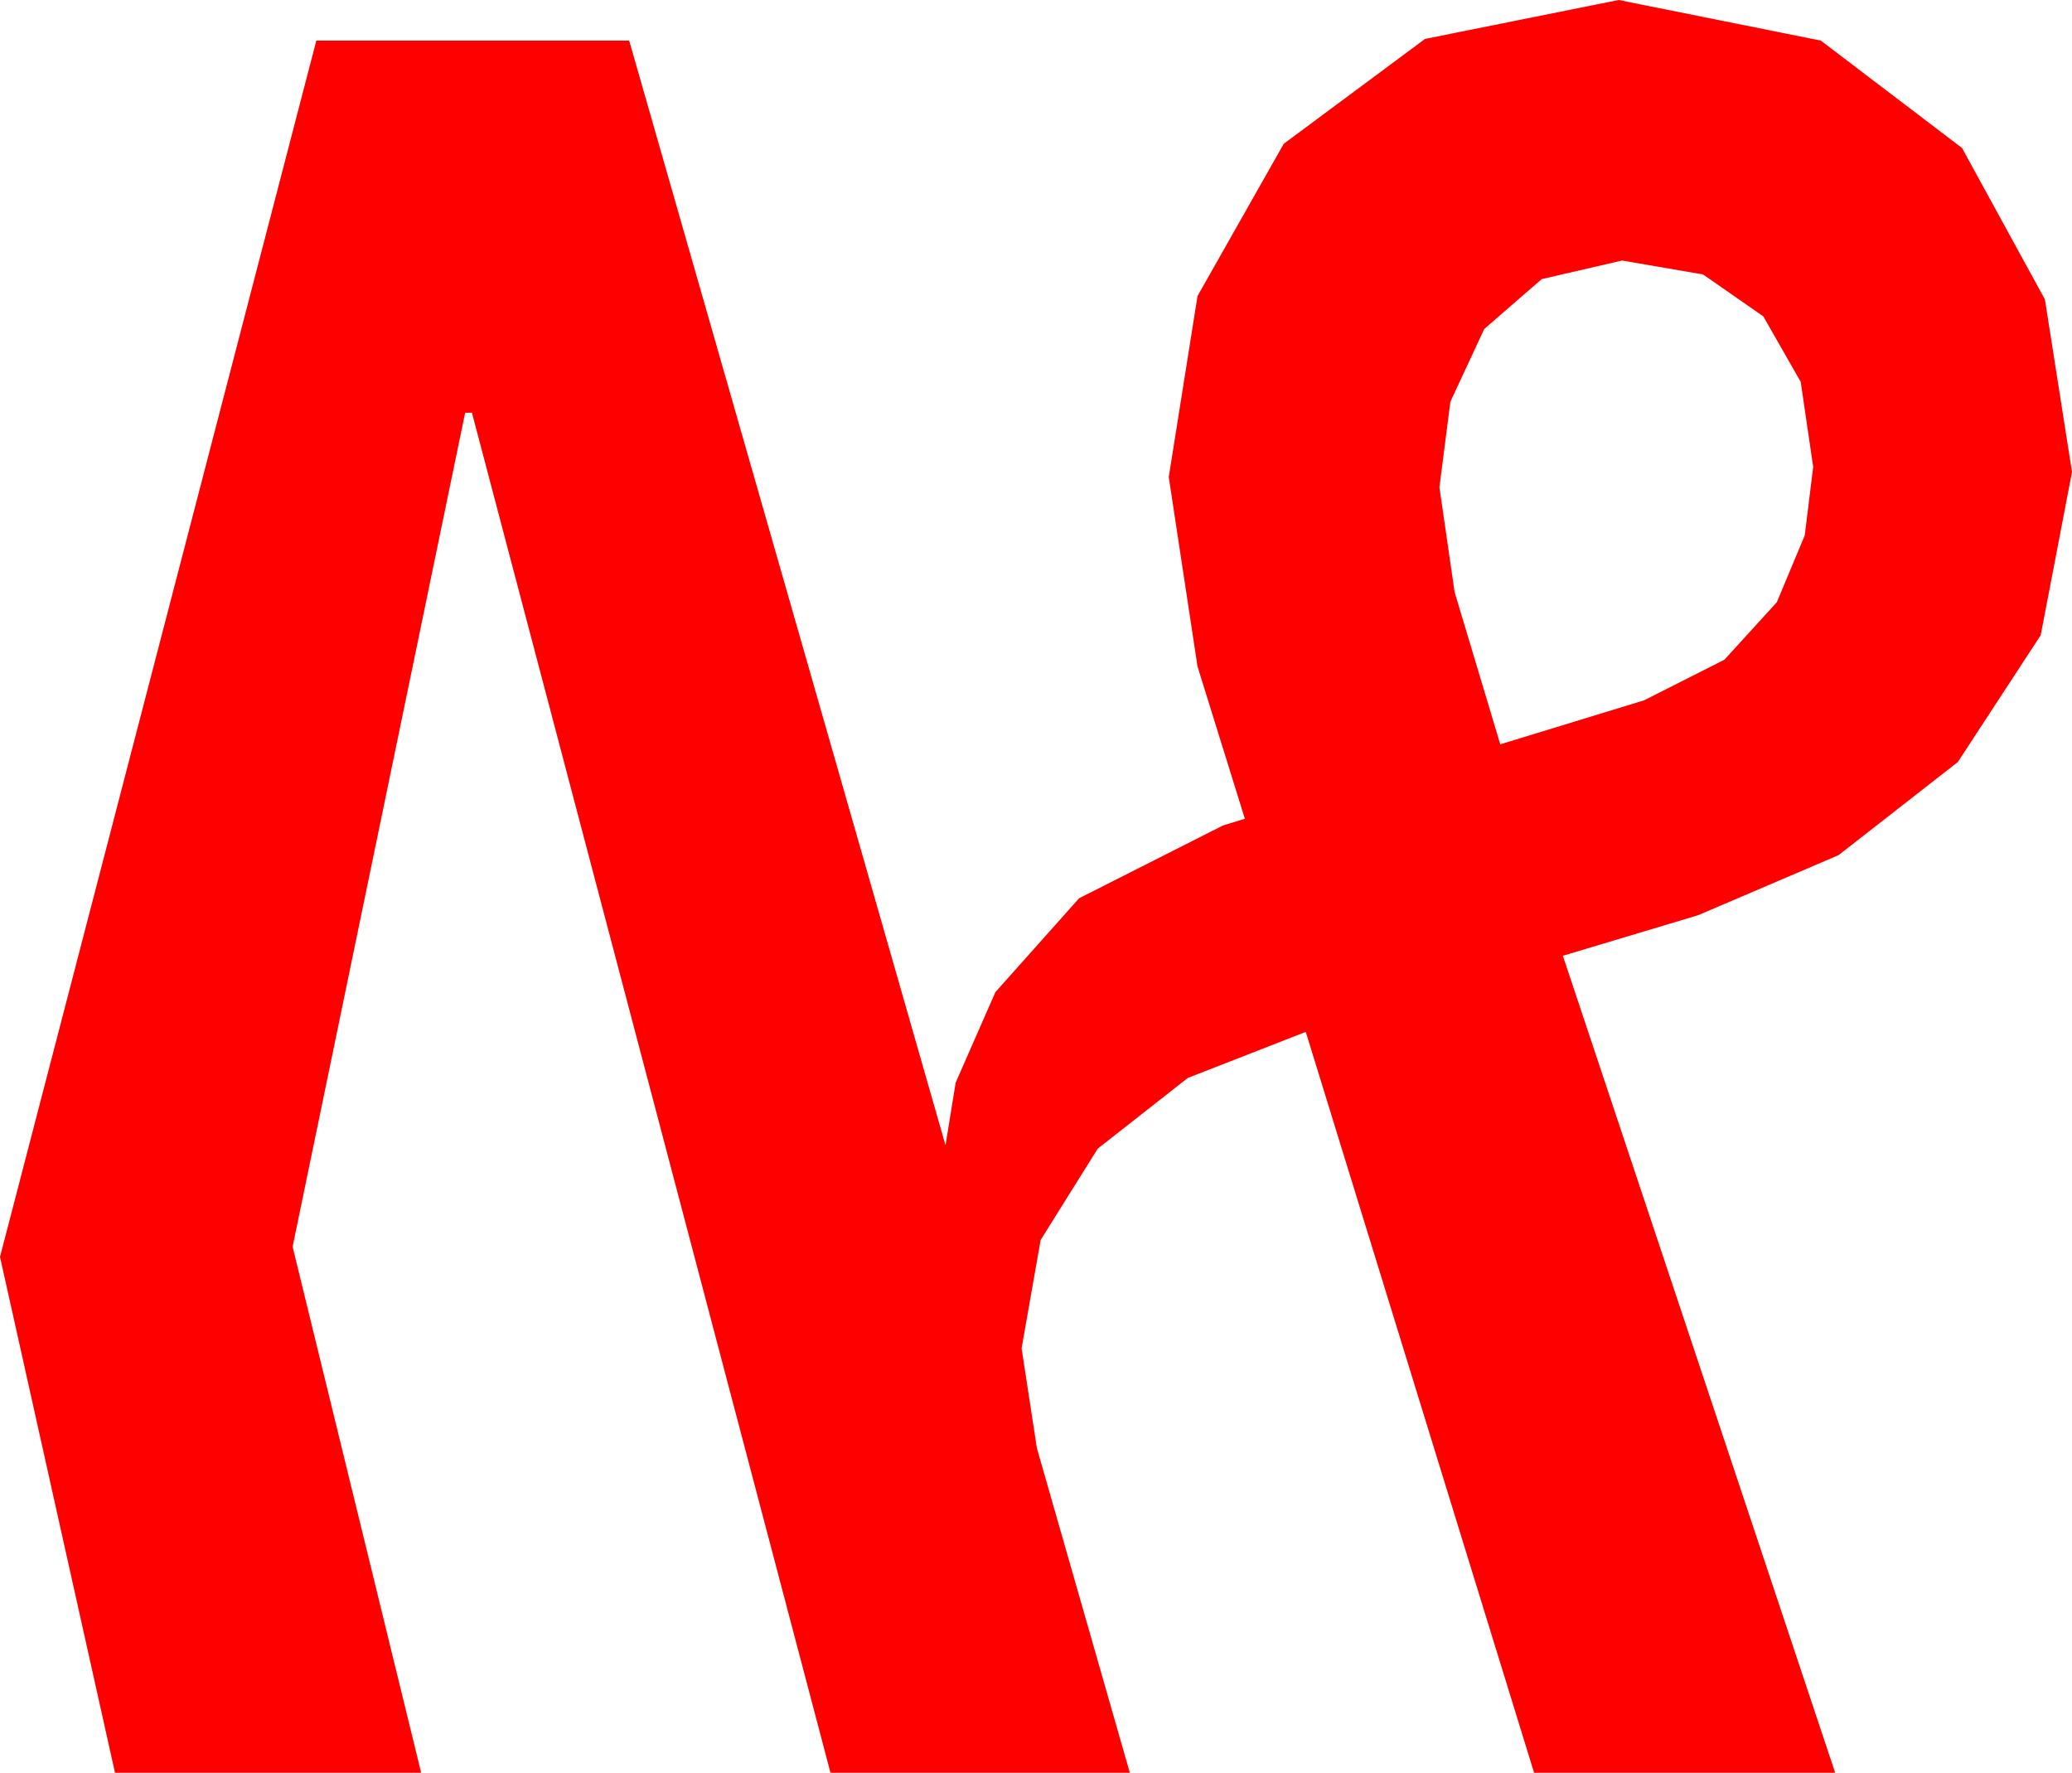 <?xml version="1.0" encoding="utf-8"?>
<!DOCTYPE svg PUBLIC "-//W3C//DTD SVG 1.1//EN" "http://www.w3.org/Graphics/SVG/1.1/DTD/svg11.dtd">
<svg width="35.889" height="30.703" xmlns="http://www.w3.org/2000/svg" xmlns:xlink="http://www.w3.org/1999/xlink" xmlns:xml="http://www.w3.org/XML/1998/namespace" version="1.1">
  <g>
    <g>
      <path style="fill:#FF0000;fill-opacity:1" d="M28.096,4.512L26.704,4.834 25.708,5.698 25.122,6.958 24.932,8.438 25.195,10.254 25.986,12.891 28.477,12.129 29.868,11.426 30.776,10.43 31.26,9.272 31.406,8.086 31.19,6.614 30.542,5.479 29.498,4.753 28.096,4.512z M28.037,0L31.538,0.703 33.984,2.563 35.42,5.186 35.889,8.174 35.347,11.001 33.911,13.198 31.846,14.81 29.414,15.85 27.07,16.553 31.787,30.703 26.572,30.703 22.617,17.871 20.574,18.669 19.014,19.893 18.025,21.475 17.695,23.35 17.959,25.078 19.57,30.703 14.385,30.703 8.174,7.148 8.057,7.148 5.068,21.592 7.295,30.703 1.992,30.703 0,21.768 5.479,0.703 10.898,0.703 16.377,19.834 16.553,18.75 17.241,17.183 18.691,15.557 21.182,14.297 21.562,14.18 20.742,11.543 20.244,8.262 20.742,5.127 22.236,2.49 24.683,0.674 28.037,0z" />
    </g>
  </g>
</svg>